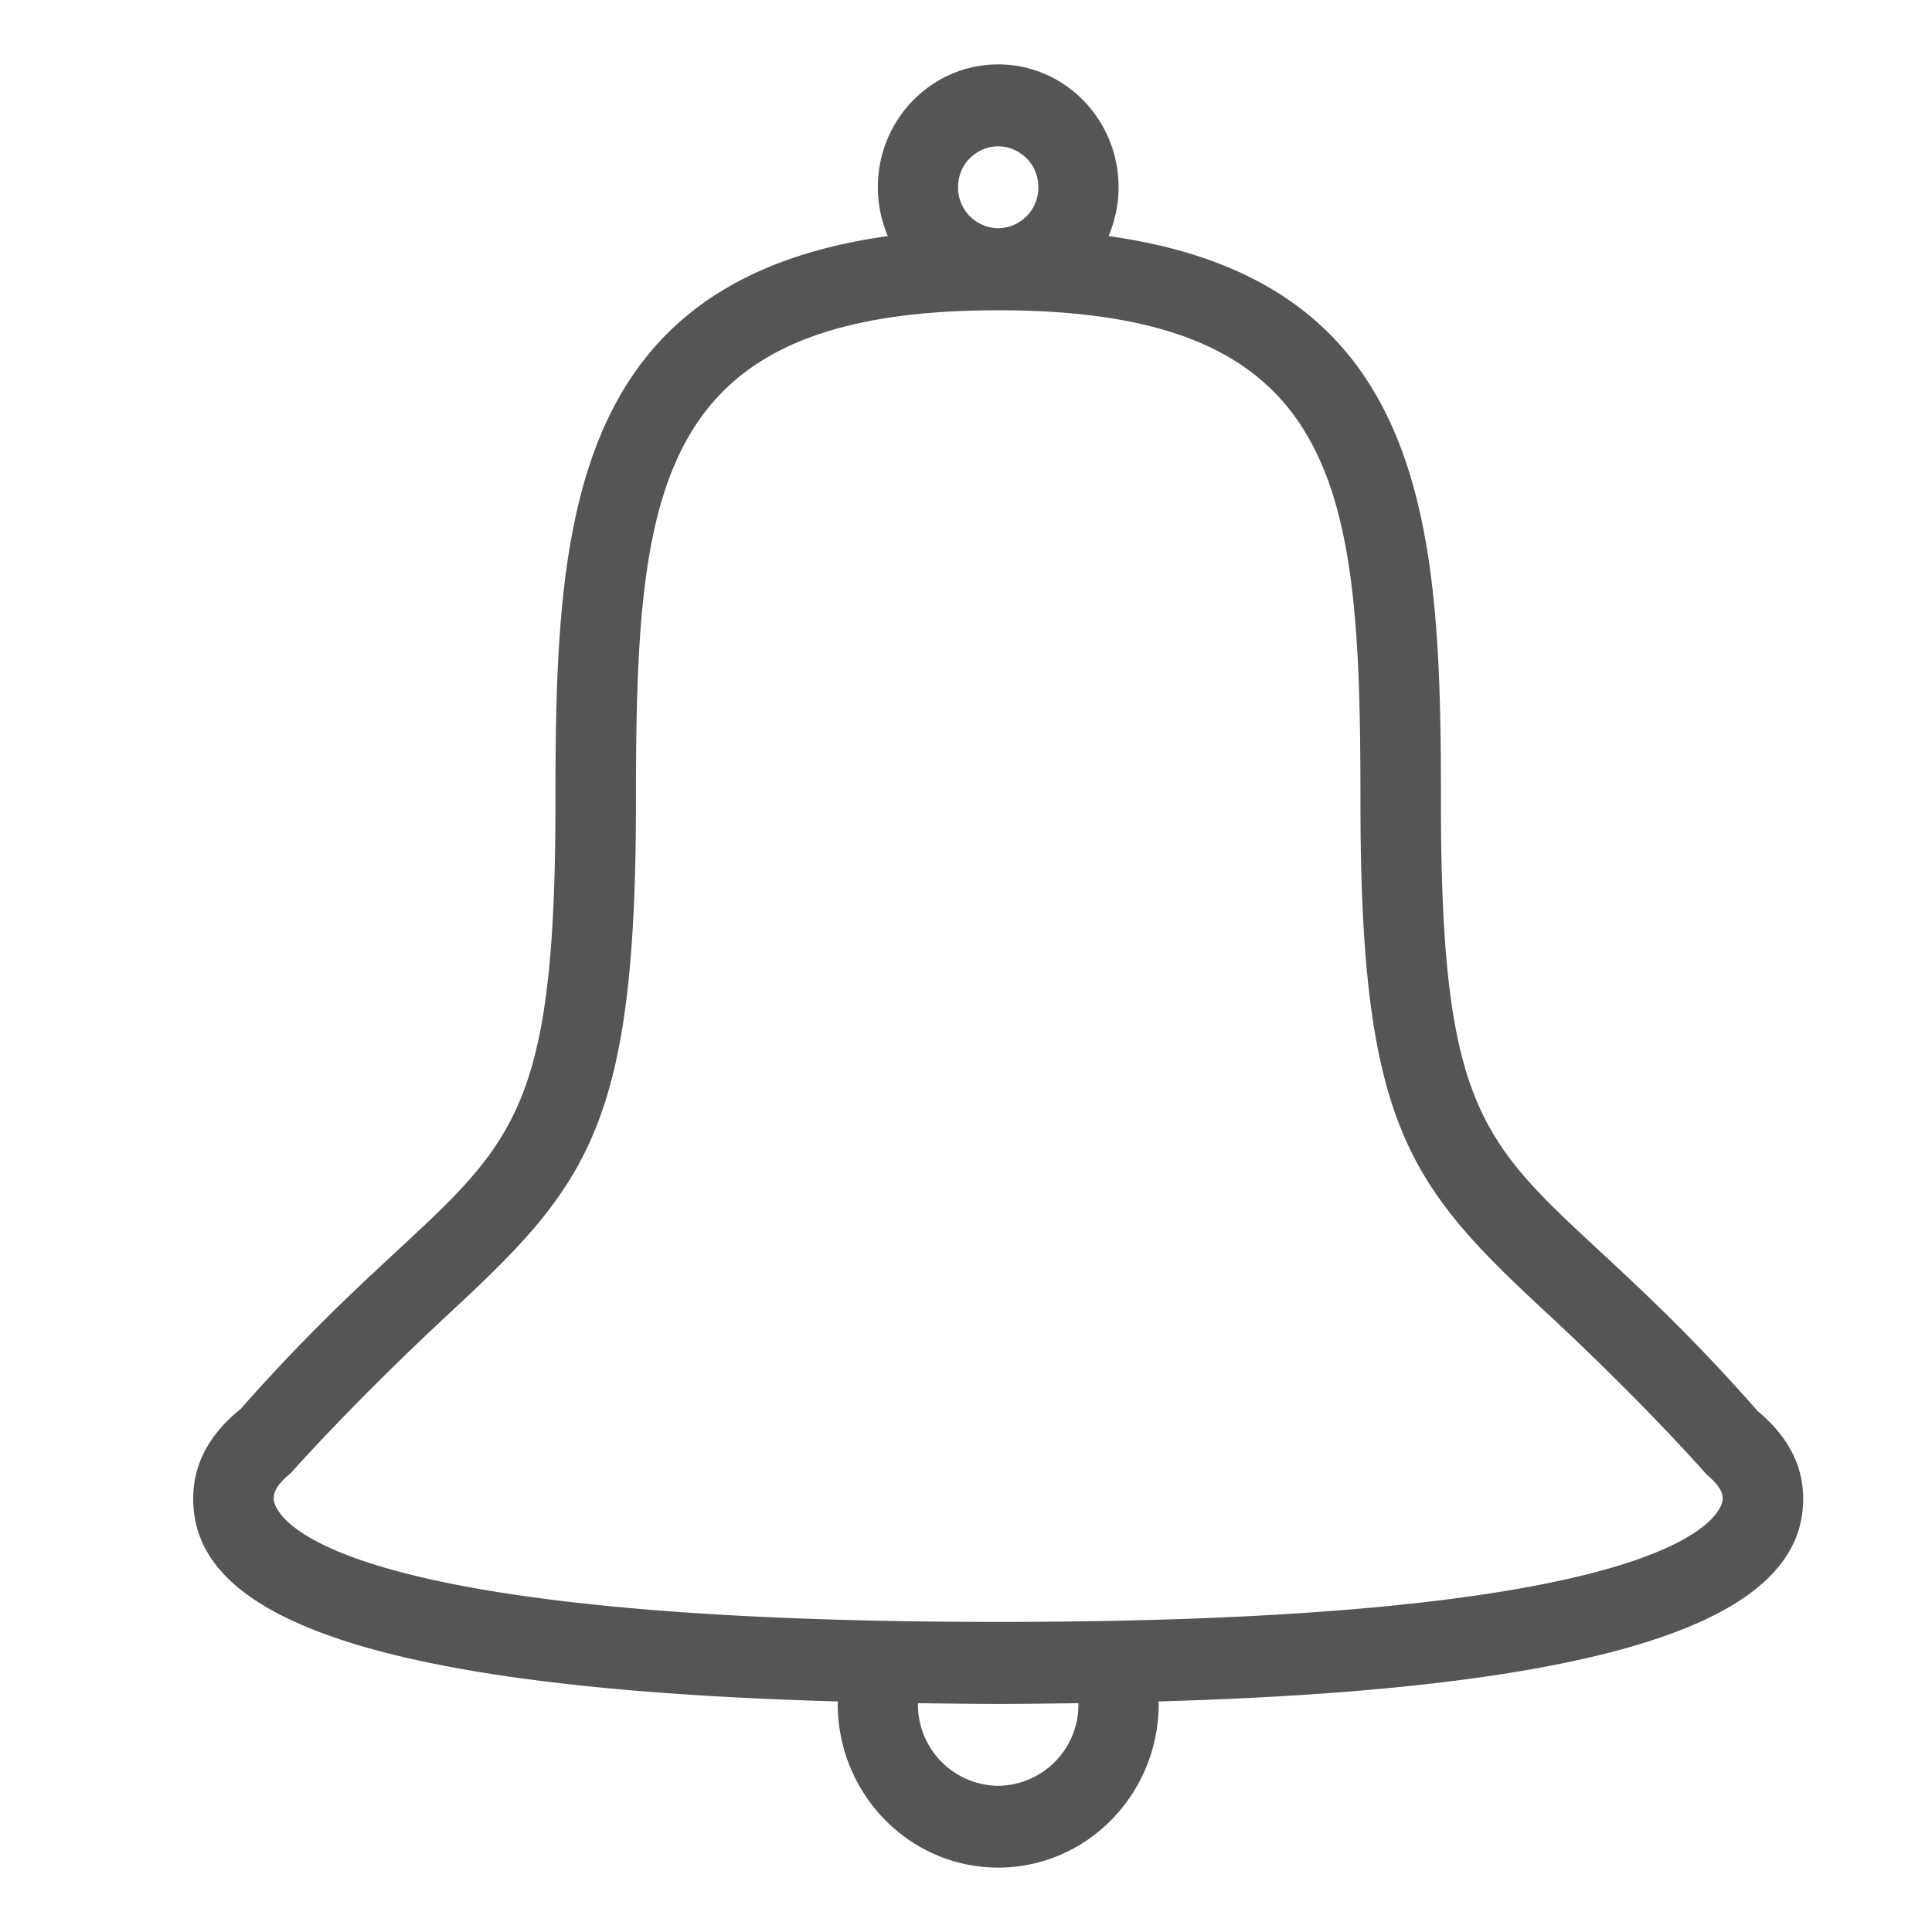 <svg xmlns="http://www.w3.org/2000/svg" width="30" height="30" viewBox="0 0 30 30">
    <path fill="#555" fill-rule="nonzero" d="M17.988 26.42c0 .012.004.023.004.036C17.992 27.86 16.876 29 15.5 29s-2.492-1.14-2.492-2.544c0-.012.003-.023.003-.036C5.041 26.197 3 24.875 3 23.273c0-.501.215-.974.738-1.396 3.768-4.274 4.887-3.091 4.887-9.422 0-4.222.17-8.092 5.161-8.789a1.938 1.938 0 0 1-.155-.758C13.631 1.854 14.468 1 15.5 1s1.869.854 1.869 1.908c0 .27-.057.525-.155.758 4.992.697 5.161 4.567 5.161 8.789 0 6.35 1.125 5.138 4.92 9.458.496.414.705.873.705 1.36 0 1.601-2.096 2.923-10.012 3.147zM15.5 27.73a1.26 1.26 0 0 0 1.246-1.272l-.001-.011c-.407.005-.81.012-1.245.012-.435 0-.838-.007-1.245-.012l-.001.011A1.26 1.26 0 0 0 15.5 27.73zm0-25.458a.629.629 0 0 0-.623.636.63.63 0 0 0 .623.636.63.63 0 0 0 .623-.636.63.63 0 0 0-.623-.636zm11.003 20.627s-.951-1.09-2.511-2.535c-2.13-1.977-2.867-2.914-2.867-7.908 0-4.879-.261-7.638-5.625-7.638s-5.625 2.76-5.625 7.638c0 4.995-.737 5.932-2.869 7.91-1.53 1.418-2.491 2.509-2.491 2.509-.265.214-.265.339-.265.4 0 .078.128 1.91 11.25 1.91s11.25-1.832 11.25-1.91c0-.052 0-.17-.247-.376z"/>
</svg>
